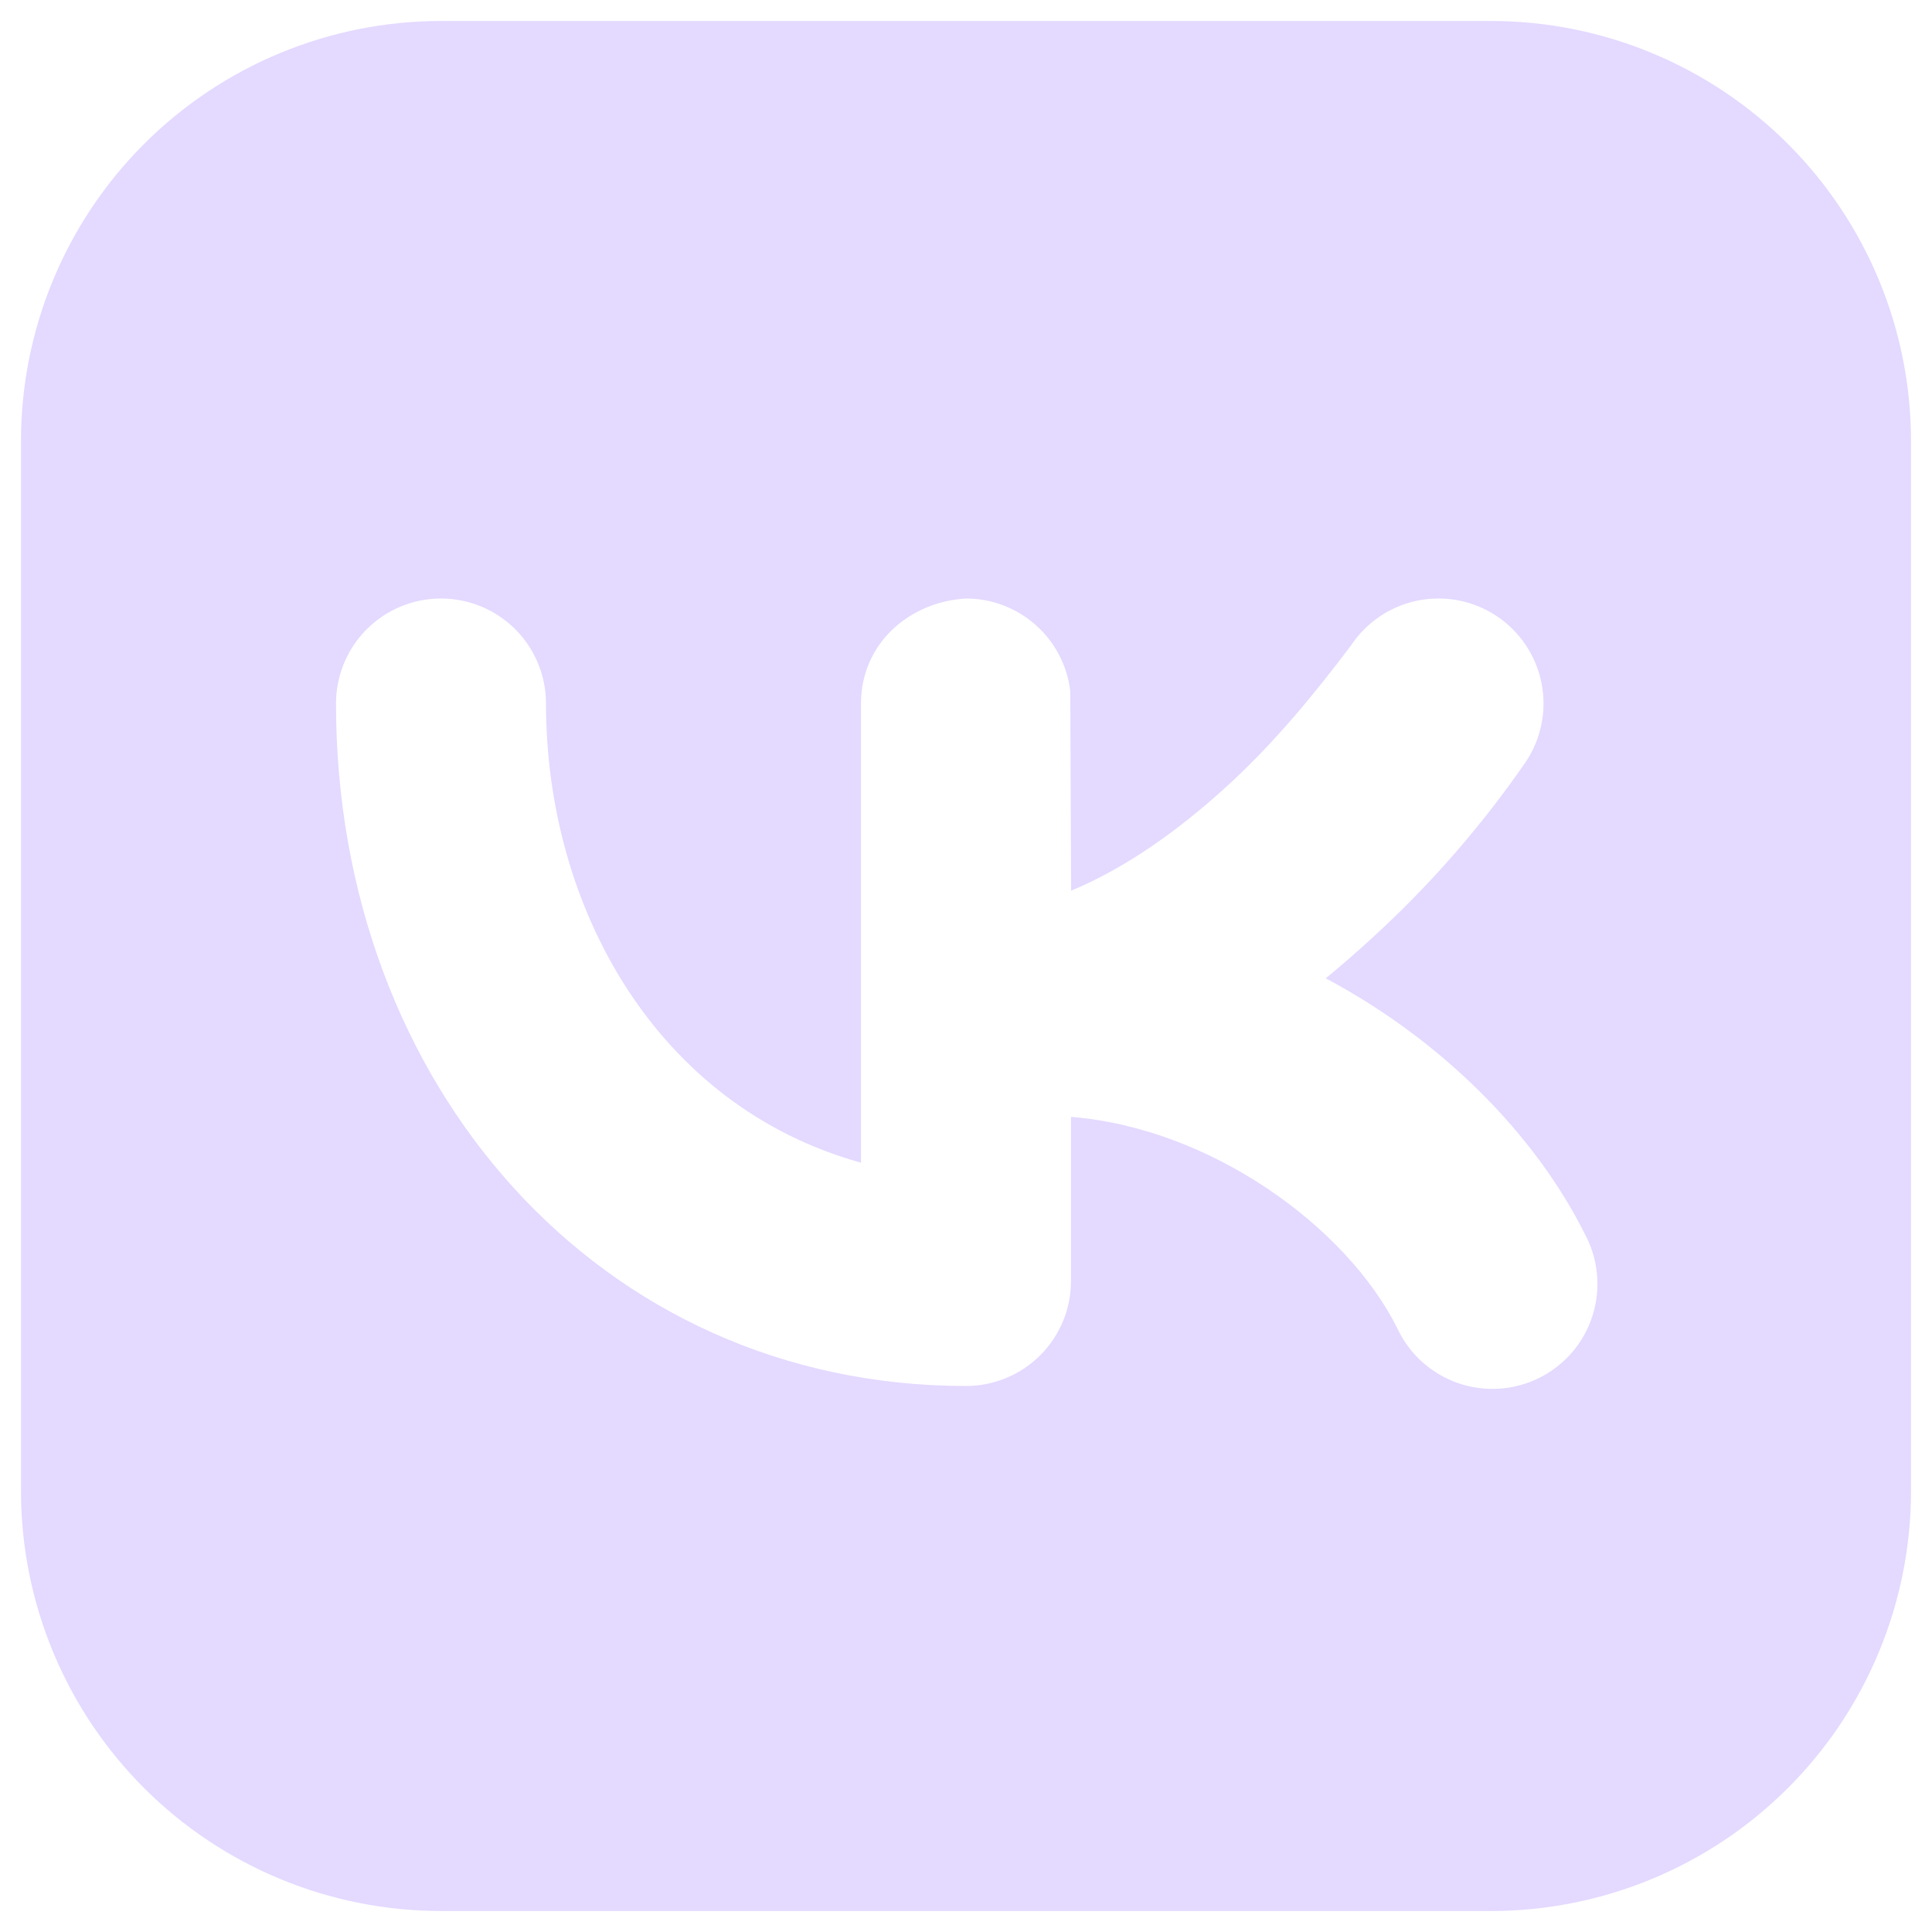 <svg width="46" height="46" viewBox="0 0 46 46" fill="none"
    xmlns="http://www.w3.org/2000/svg">
    <path fill-rule="evenodd" clip-rule="evenodd" d="M10.5 0.5C7.848 0.5 5.304 1.554 3.429 3.429C1.554 5.304 0.5 7.848 0.5 10.5V35.5C0.5 38.152 1.554 40.696 3.429 42.571C5.304 44.446 7.848 45.5 10.5 45.5H35.5C38.152 45.5 40.696 44.446 42.571 42.571C44.446 40.696 45.5 38.152 45.5 35.5V10.5C45.5 7.848 44.446 5.304 42.571 3.429C40.696 1.554 38.152 0.5 35.5 0.5H10.5ZM36.33 18.137C36.698 17.586 36.832 16.911 36.702 16.26C36.572 15.61 36.189 15.038 35.638 14.67C35.086 14.302 34.411 14.168 33.76 14.298C33.11 14.428 32.538 14.811 32.17 15.363C31.285 16.538 30.358 17.663 29.273 18.663C28.015 19.823 26.742 20.692 25.503 21.207L25.483 16.457C25.411 15.849 25.119 15.289 24.661 14.882C24.203 14.475 23.612 14.25 23 14.25C21.645 14.328 20.5 15.328 20.5 16.75V27.683C15.63 26.332 13 21.608 13 16.75C13 16.087 12.737 15.451 12.268 14.982C11.799 14.513 11.163 14.25 10.5 14.25C9.837 14.25 9.201 14.513 8.732 14.982C8.263 15.451 8 16.087 8 16.75C8 25.83 14.275 33 23 33C23.663 33 24.299 32.737 24.768 32.268C25.237 31.799 25.5 31.163 25.5 30.5V26.593C28.83 26.858 32.06 29.21 33.265 31.617C33.405 31.921 33.605 32.194 33.853 32.419C34.101 32.644 34.392 32.818 34.707 32.928C35.023 33.039 35.358 33.085 35.693 33.064C36.027 33.043 36.353 32.955 36.653 32.805C36.952 32.655 37.218 32.447 37.436 32.193C37.653 31.938 37.817 31.642 37.918 31.323C38.019 31.004 38.055 30.667 38.023 30.334C37.992 30.001 37.894 29.677 37.735 29.383C36.54 26.99 34.31 24.753 31.565 23.293C31.935 22.989 32.302 22.671 32.665 22.337C34.042 21.081 35.272 19.672 36.33 18.137Z" fill="#E4D9FF"/>
</svg>
    